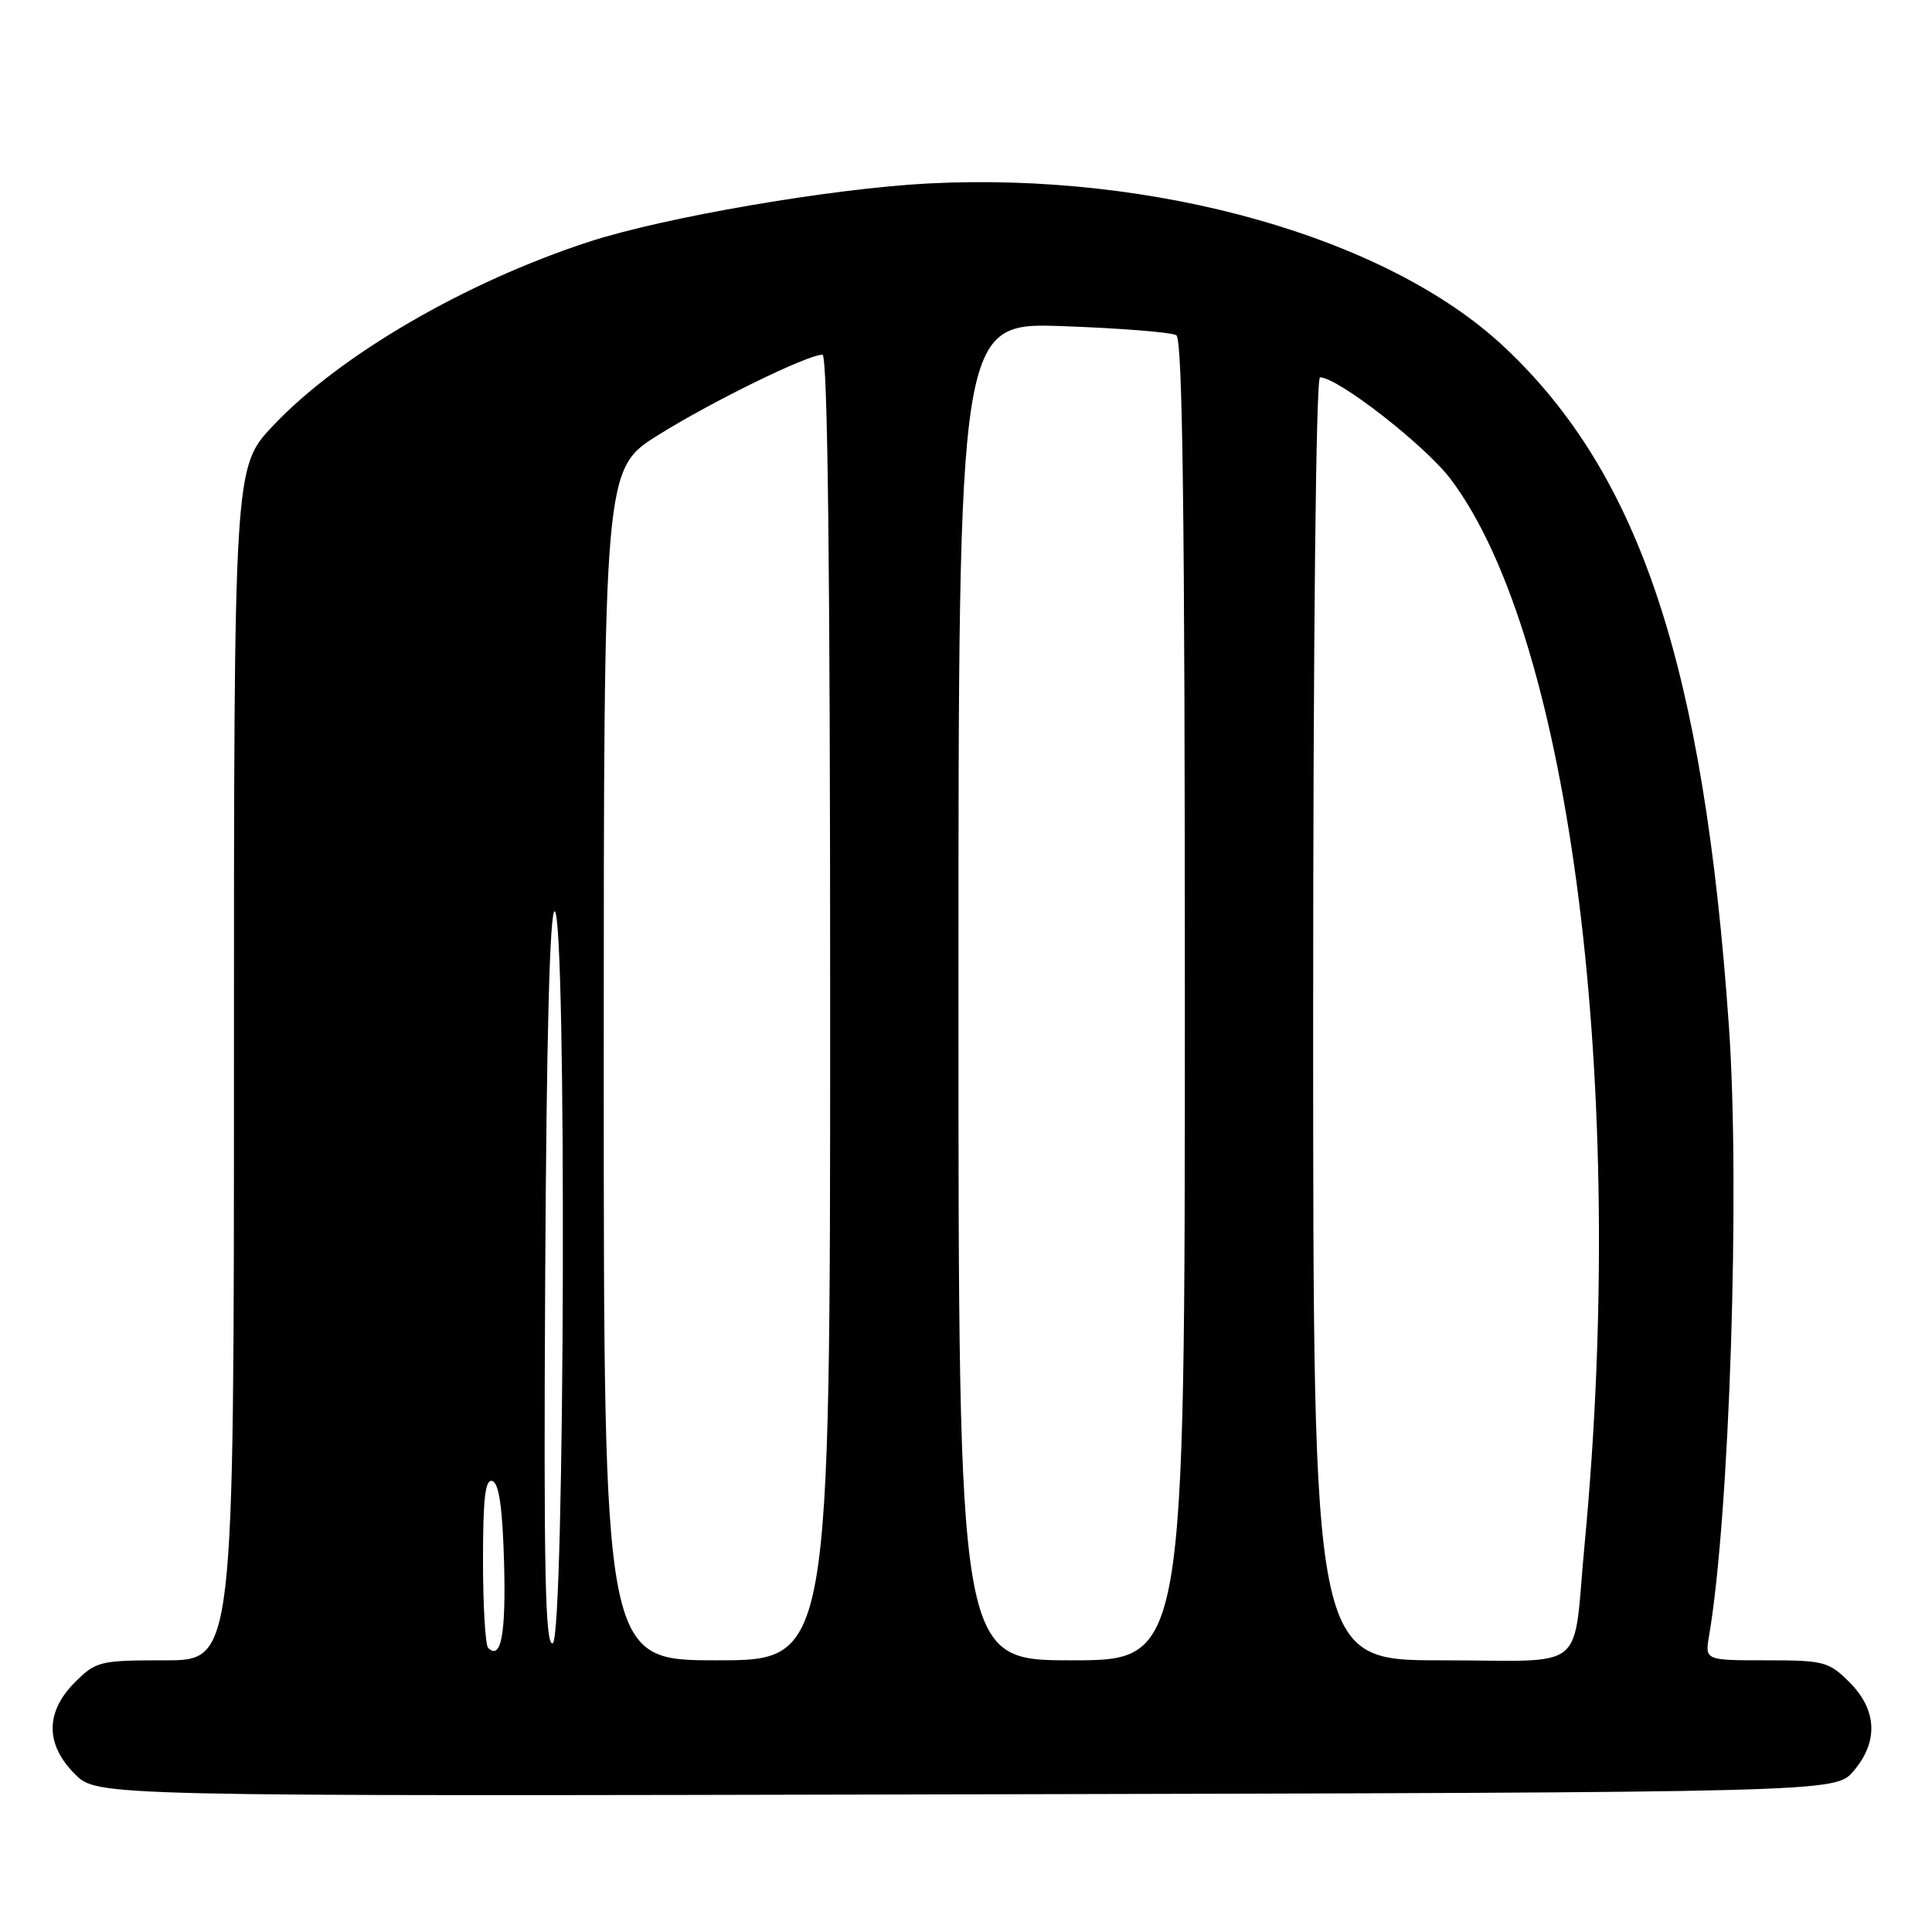 <?xml version="1.0" encoding="UTF-8" standalone="no"?>
<!DOCTYPE svg PUBLIC "-//W3C//DTD SVG 1.1//EN" "http://www.w3.org/Graphics/SVG/1.1/DTD/svg11.dtd" >
<svg xmlns="http://www.w3.org/2000/svg" xmlns:xlink="http://www.w3.org/1999/xlink" version="1.1" viewBox="0 0 256 256">
 <g >
 <path fill="currentColor"
d=" M 245.59 234.69 C 248.92 230.81 248.74 226.59 245.08 222.92 C 242.33 220.17 241.68 220.00 234.03 220.00 C 225.91 220.00 225.91 220.00 226.46 216.75 C 229.18 200.85 230.59 157.46 229.09 136.00 C 225.76 88.29 217.33 62.83 199.25 45.91 C 183.79 31.45 153.13 22.77 123.00 24.31 C 110.22 24.97 87.98 28.79 78.00 32.05 C 61.60 37.41 45.01 47.07 36.20 56.39 C 31.00 61.88 31.00 61.88 31.00 140.94 C 31.00 220.00 31.00 220.00 21.92 220.00 C 13.22 220.00 12.72 220.12 9.92 222.92 C 5.99 226.86 5.99 231.15 9.94 235.09 C 12.87 238.02 12.87 238.02 128.02 237.76 C 243.17 237.50 243.17 237.50 245.59 234.69 Z  M 80.00 141.07 C 80.00 62.14 80.00 62.14 87.26 57.62 C 94.44 53.14 107.00 47.00 108.98 47.00 C 109.67 47.00 110.00 75.26 110.00 133.50 C 110.00 220.00 110.00 220.00 95.00 220.00 C 80.00 220.00 80.00 220.00 80.00 141.07 Z  M 127.00 131.36 C 127.00 42.72 127.00 42.72 140.87 43.22 C 148.49 43.49 155.24 44.03 155.87 44.42 C 156.70 44.93 157.00 68.50 157.00 132.56 C 157.00 220.00 157.00 220.00 142.00 220.00 C 127.00 220.00 127.00 220.00 127.00 131.36 Z  M 174.00 135.00 C 174.00 84.65 174.37 50.00 174.91 50.00 C 177.27 50.00 188.87 59.04 192.23 63.50 C 208.16 84.63 215.67 144.32 209.98 204.50 C 208.33 221.96 210.73 220.00 190.98 220.00 C 174.00 220.00 174.00 220.00 174.00 135.00 Z  M 64.68 218.35 C 64.31 217.97 64.00 212.75 64.00 206.75 C 64.00 198.46 64.30 195.93 65.25 196.25 C 66.12 196.54 66.59 199.83 66.79 206.99 C 67.05 216.53 66.40 220.06 64.68 218.35 Z  M 72.24 169.34 C 72.41 137.41 72.85 120.59 73.50 120.75 C 75.11 121.15 74.85 217.22 73.24 217.75 C 72.24 218.09 72.03 208.25 72.24 169.34 Z "/>
</g>
</svg>